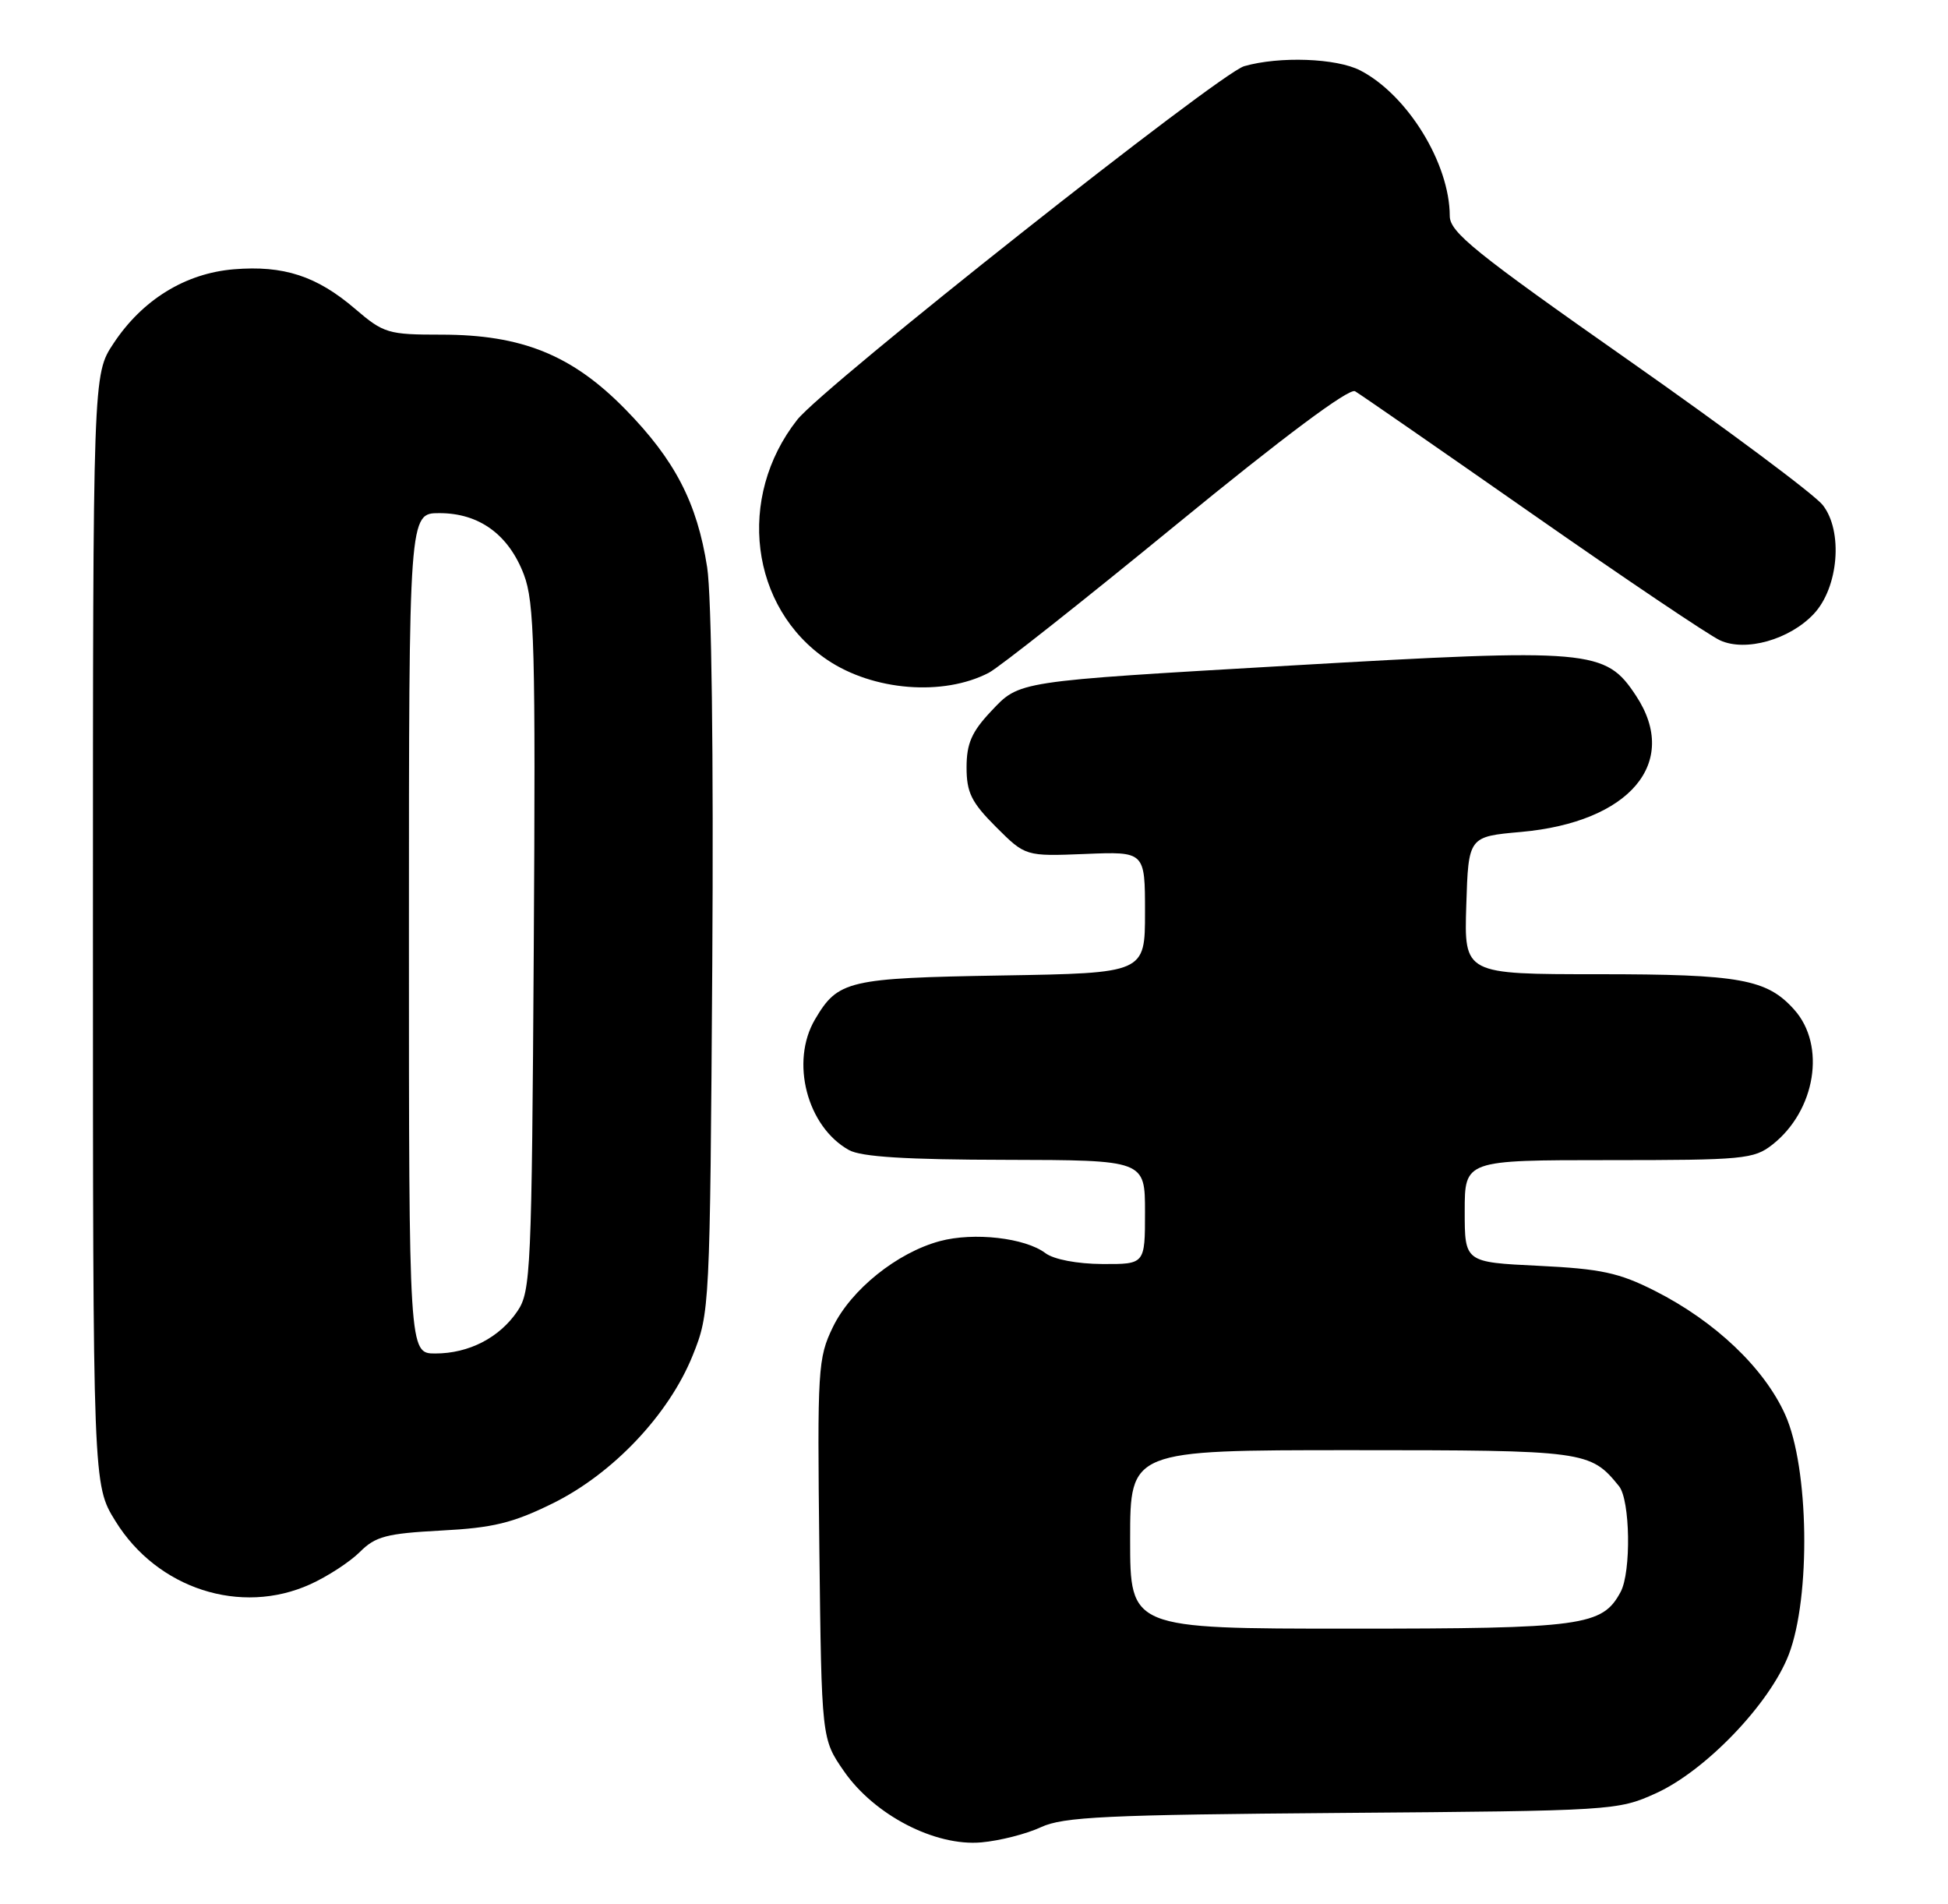 <?xml version="1.0" encoding="UTF-8" standalone="no"?>
<!DOCTYPE svg PUBLIC "-//W3C//DTD SVG 1.1//EN" "http://www.w3.org/Graphics/SVG/1.1/DTD/svg11.dtd" >
<svg xmlns="http://www.w3.org/2000/svg" xmlns:xlink="http://www.w3.org/1999/xlink" version="1.1" viewBox="0 0 262 256">
 <g >
 <path fill="currentColor"
d=" M 140.00 245.70 C 143.00 244.30 148.76 244.03 180.50 243.78 C 216.89 243.50 217.59 243.46 222.69 241.15 C 229.39 238.12 238.03 229.11 240.58 222.50 C 243.56 214.74 243.31 197.34 240.10 190.22 C 237.28 183.95 230.68 177.68 222.60 173.59 C 217.74 171.13 215.33 170.62 206.93 170.21 C 197.00 169.73 197.00 169.73 197.00 162.87 C 197.00 156.00 197.00 156.00 216.37 156.00 C 234.49 156.00 235.90 155.87 238.39 153.91 C 244.19 149.34 245.62 140.59 241.33 135.78 C 237.66 131.66 234.04 131.00 214.99 131.00 C 196.92 131.00 196.92 131.00 197.21 121.75 C 197.50 112.50 197.50 112.50 204.57 111.87 C 219.20 110.56 225.98 102.55 220.05 93.57 C 215.93 87.31 214.08 87.15 173.50 89.50 C 136.45 91.65 137.17 91.54 133.27 95.67 C 130.69 98.41 130.00 99.99 130.00 103.19 C 130.00 106.57 130.65 107.89 133.96 111.20 C 137.92 115.15 137.92 115.15 145.96 114.83 C 154.00 114.50 154.00 114.50 154.00 122.67 C 154.00 130.85 154.00 130.85 134.75 131.17 C 114.03 131.52 112.71 131.83 109.62 137.07 C 106.26 142.76 108.54 151.51 114.19 154.65 C 115.83 155.56 121.93 155.94 135.25 155.96 C 154.00 156.00 154.00 156.00 154.00 163.00 C 154.00 170.00 154.00 170.00 148.25 169.97 C 144.86 169.95 141.73 169.35 140.61 168.51 C 137.89 166.45 130.98 165.66 126.41 166.89 C 120.65 168.44 114.46 173.42 112.02 178.45 C 110.00 182.62 109.92 184.06 110.20 208.33 C 110.50 233.83 110.50 233.83 113.51 238.17 C 117.60 244.07 125.77 248.30 132.00 247.74 C 134.47 247.52 138.07 246.60 140.00 245.70 Z  M 41.74 213.03 C 44.08 211.97 47.08 210.01 48.41 208.68 C 50.50 206.59 52.00 206.20 59.32 205.81 C 66.30 205.45 68.97 204.80 74.33 202.16 C 82.43 198.17 89.97 190.21 93.17 182.25 C 95.46 176.57 95.49 175.94 95.80 129.60 C 95.98 101.61 95.71 80.11 95.11 76.28 C 93.76 67.60 90.77 61.84 84.10 55.03 C 76.96 47.74 70.19 45.00 59.37 45.00 C 52.20 45.00 51.61 44.83 47.76 41.53 C 42.60 37.11 38.14 35.66 31.45 36.21 C 24.92 36.75 19.14 40.31 15.26 46.19 C 12.50 50.35 12.50 50.35 12.50 125.01 C 12.50 199.66 12.50 199.66 15.52 204.53 C 21.14 213.64 32.38 217.28 41.74 213.03 Z  M 133.00 90.46 C 134.38 89.74 145.74 80.76 158.25 70.51 C 172.63 58.73 181.46 52.15 182.25 52.61 C 182.94 53.01 193.67 60.44 206.10 69.12 C 218.53 77.80 229.89 85.45 231.35 86.11 C 234.79 87.68 240.70 86.01 243.95 82.55 C 247.29 78.99 247.91 71.41 245.15 67.91 C 244.02 66.48 232.28 57.73 219.05 48.45 C 198.38 33.96 195.00 31.23 194.99 29.05 C 194.98 21.98 189.31 12.76 182.95 9.47 C 179.75 7.82 172.09 7.54 167.34 8.90 C 163.99 9.86 110.74 51.97 107.22 56.45 C 99.02 66.87 100.88 81.71 111.25 88.72 C 117.43 92.90 126.88 93.65 133.00 90.46 Z  M 152.00 207.00 C 152.00 195.00 152.00 195.00 181.78 195.00 C 213.27 195.00 213.90 195.09 217.75 199.84 C 219.26 201.70 219.41 211.37 217.97 214.06 C 215.51 218.65 212.93 219.00 181.55 219.00 C 152.00 219.00 152.00 219.00 152.00 207.00 Z  M 55.00 125.50 C 55.00 69.00 55.00 69.00 59.10 69.00 C 64.45 69.00 68.41 71.88 70.46 77.26 C 71.88 80.99 72.04 87.08 71.79 127.50 C 71.52 170.76 71.39 173.67 69.60 176.30 C 67.18 179.88 63.06 182.00 58.55 182.00 C 55.00 182.00 55.00 182.00 55.00 125.50 Z "/>
</g>
</svg>